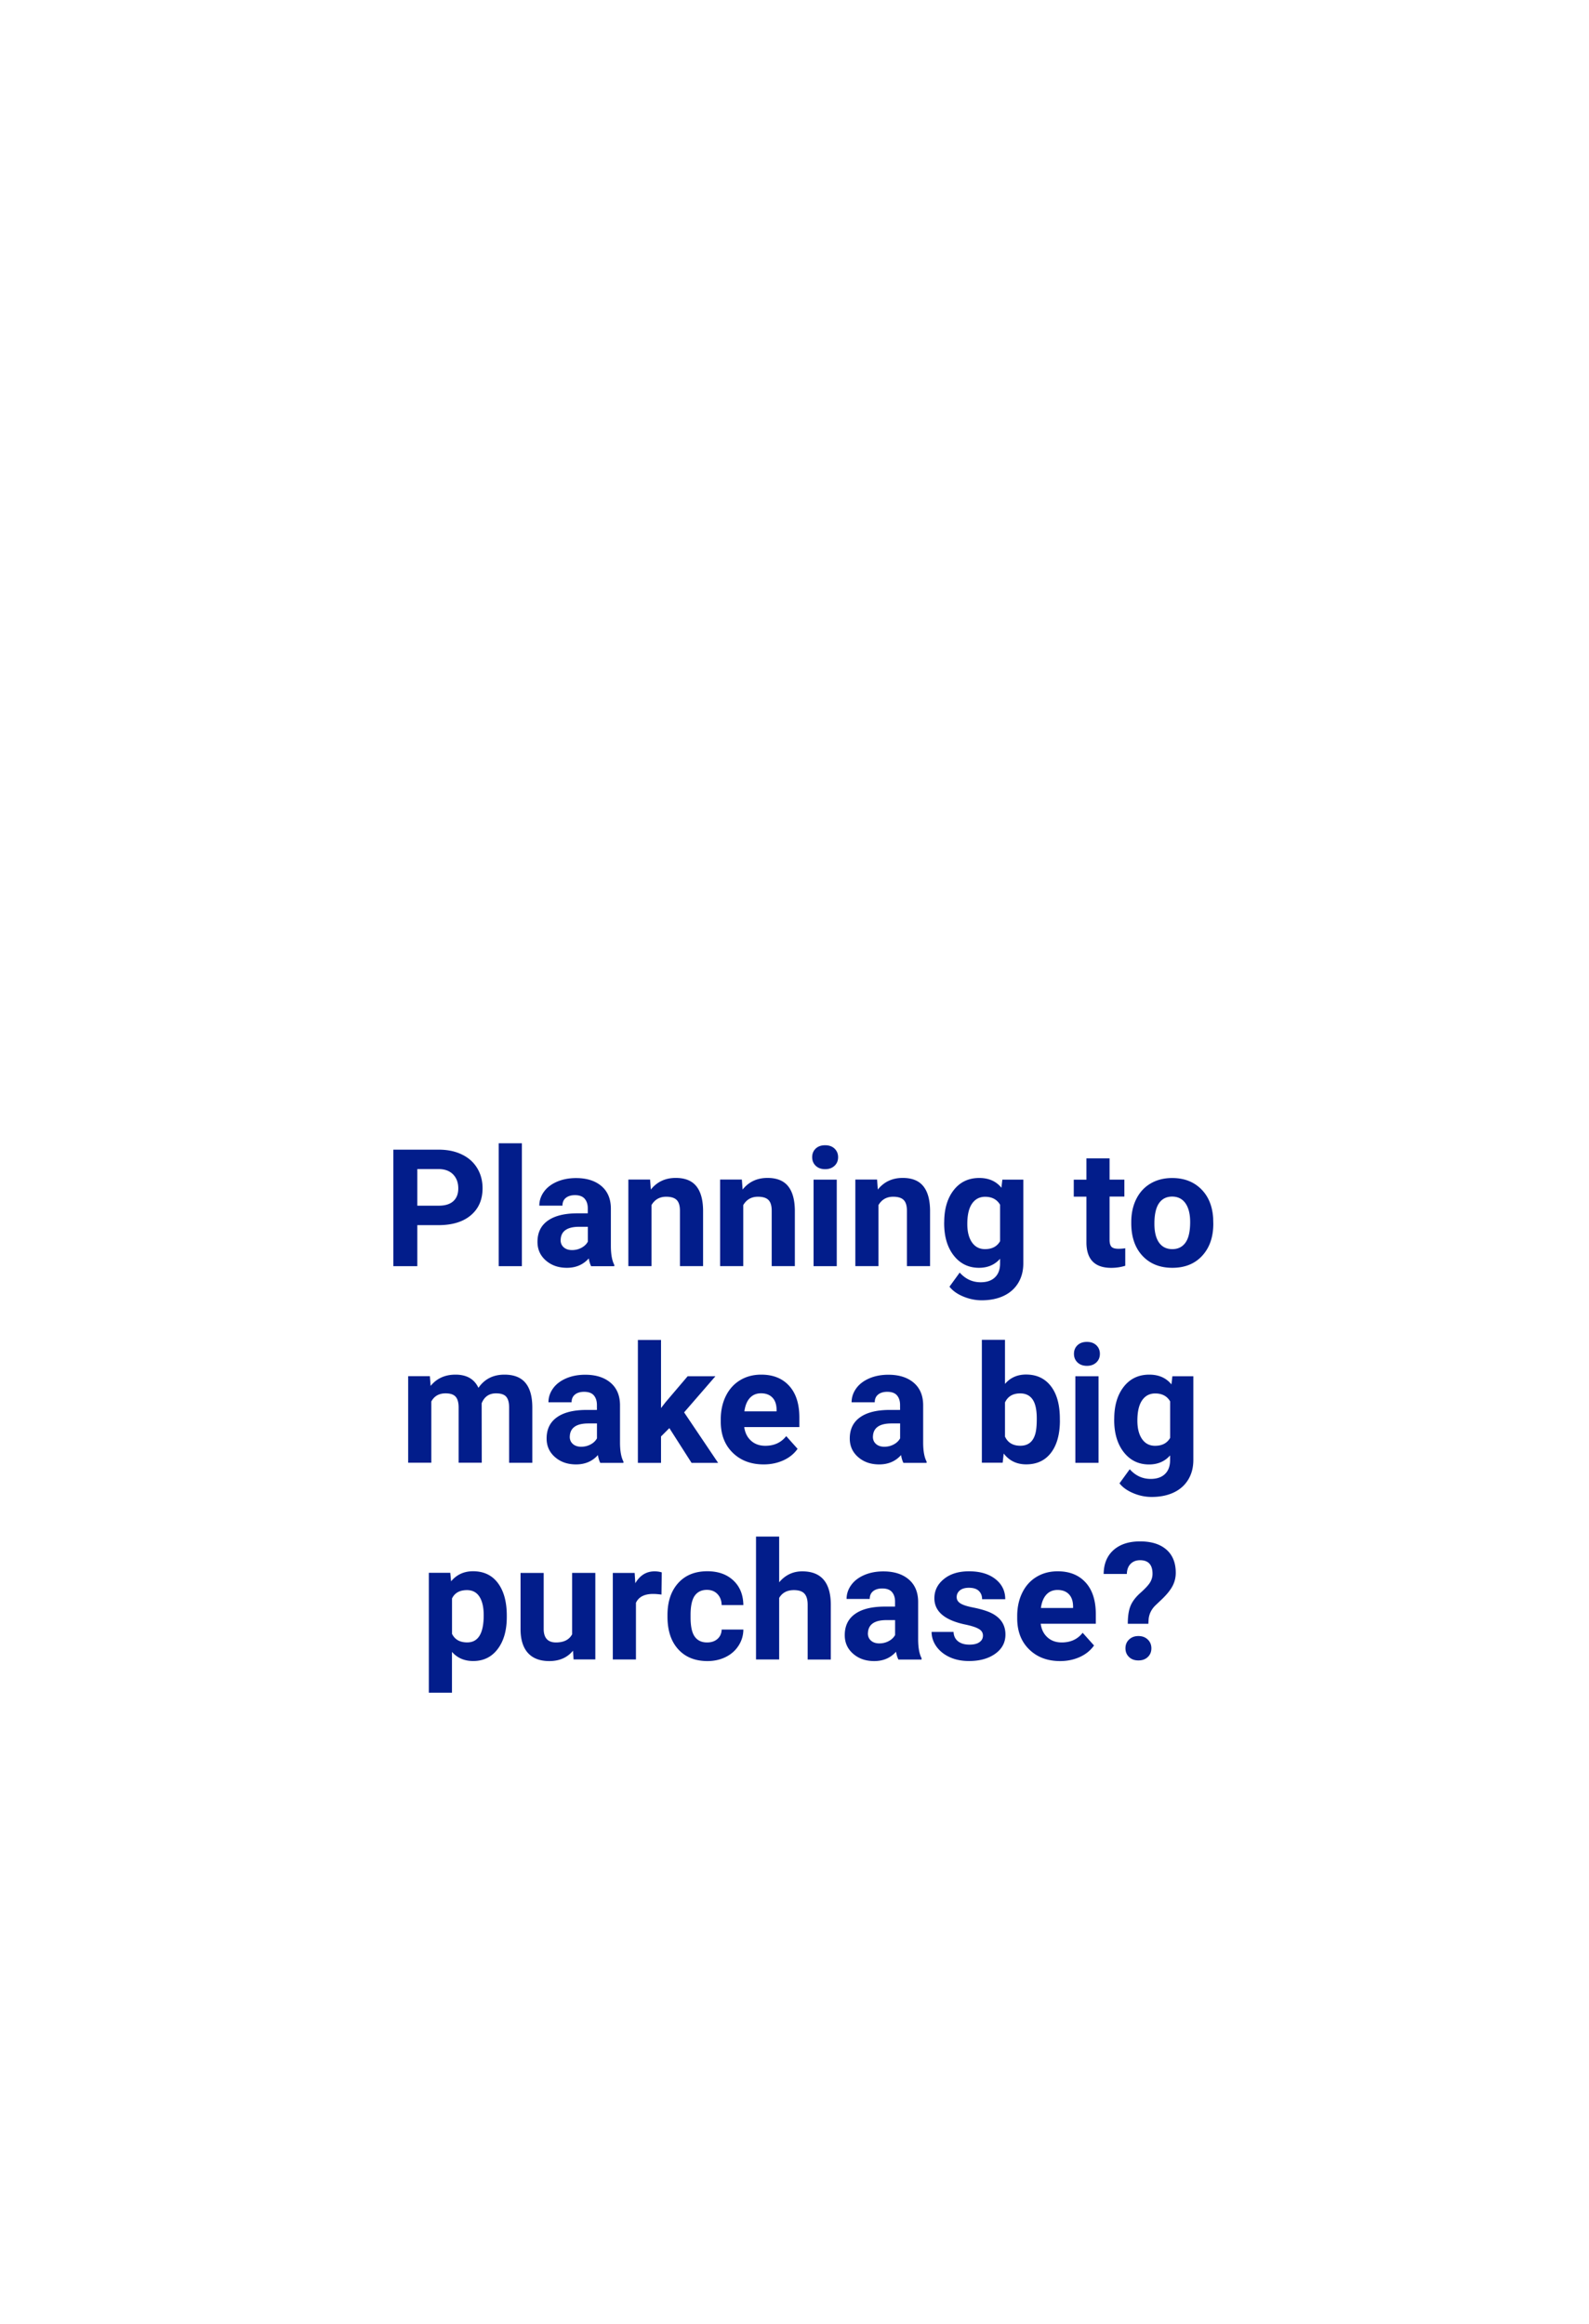 <svg id="Layer_1" xmlns="http://www.w3.org/2000/svg" viewBox="0 0 320 468"><style>.st0{fill:#021d8b}</style><g id="C1_-_O"><path class="st0" d="M84.04 246.69v8.27h-4.83V231.5h9.15c1.76 0 3.31.32 4.65.97 1.34.64 2.37 1.56 3.09 2.75.72 1.19 1.08 2.54 1.08 4.05 0 2.3-.79 4.11-2.36 5.44s-3.75 1.99-6.53 1.99h-4.25zm0-3.91h4.32c1.28 0 2.25-.3 2.92-.9.67-.6 1.01-1.46 1.01-2.58 0-1.15-.34-2.08-1.02-2.79s-1.61-1.07-2.8-1.1h-4.43v7.37zM105.1 254.96h-4.67v-24.75h4.67v24.75zM119.04 254.96c-.21-.42-.37-.94-.47-1.56-1.13 1.26-2.59 1.89-4.4 1.89-1.71 0-3.12-.49-4.25-1.48s-1.68-2.23-1.68-3.74c0-1.85.68-3.27 2.05-4.25 1.37-.99 3.35-1.49 5.94-1.5h2.14v-1c0-.81-.21-1.45-.62-1.93s-1.07-.73-1.96-.73c-.78 0-1.4.19-1.85.56s-.67.89-.67 1.55h-4.66c0-1.01.31-1.94.93-2.8s1.5-1.53 2.64-2.02 2.42-.73 3.83-.73c2.15 0 3.85.54 5.12 1.62 1.26 1.08 1.89 2.6 1.89 4.55v7.56c.01 1.65.24 2.91.69 3.75v.27h-4.67zm-3.85-3.24c.69 0 1.32-.15 1.9-.46.58-.31 1.01-.72 1.29-1.23v-3h-1.74c-2.33 0-3.57.81-3.72 2.42l-.02.27c0 .58.2 1.06.61 1.43s.97.57 1.68.57zM130.92 237.52l.15 2.01c1.25-1.56 2.92-2.34 5.01-2.34 1.85 0 3.22.54 4.12 1.63s1.36 2.71 1.39 4.87v11.26h-4.66V243.8c0-.99-.21-1.71-.64-2.15-.43-.45-1.14-.67-2.14-.67-1.31 0-2.29.56-2.95 1.68v12.29h-4.66v-17.43h4.38zM149.4 237.52l.15 2.01c1.25-1.56 2.92-2.34 5.01-2.34 1.85 0 3.22.54 4.12 1.63s1.36 2.71 1.39 4.87v11.26h-4.66V243.8c0-.99-.21-1.71-.64-2.15-.43-.45-1.14-.67-2.14-.67-1.31 0-2.29.56-2.95 1.68v12.29h-4.66v-17.43h4.38zM163.56 233.01c0-.7.23-1.27.7-1.72.47-.45 1.1-.68 1.91-.68.79 0 1.43.23 1.9.68s.71 1.03.71 1.72c0 .71-.24 1.29-.72 1.74s-1.11.68-1.89.68-1.42-.23-1.89-.68c-.48-.45-.72-1.03-.72-1.74zm4.95 21.95h-4.67v-17.43h4.67v17.43zM176.63 237.52l.15 2.01c1.25-1.56 2.92-2.34 5.01-2.34 1.85 0 3.22.54 4.12 1.63s1.36 2.71 1.39 4.87v11.26h-4.66V243.8c0-.99-.21-1.71-.64-2.15-.43-.45-1.14-.67-2.14-.67-1.31 0-2.29.56-2.95 1.68v12.29h-4.66v-17.43h4.38zM190.15 246.11c0-2.67.64-4.83 1.91-6.46s2.99-2.45 5.15-2.45c1.91 0 3.4.66 4.46 1.97l.19-1.64h4.22v16.85c0 1.53-.35 2.85-1.04 3.98-.69 1.13-1.67 1.99-2.92 2.58s-2.73.89-4.42.89c-1.28 0-2.52-.26-3.74-.77s-2.13-1.17-2.75-1.97l2.06-2.84c1.16 1.3 2.57 1.95 4.22 1.95 1.24 0 2.2-.33 2.88-.99.69-.66 1.03-1.6 1.03-2.81v-.93c-1.07 1.21-2.49 1.82-4.24 1.82-2.09 0-3.79-.82-5.08-2.46-1.29-1.64-1.94-3.81-1.94-6.52v-.2zm4.65.35c0 1.58.32 2.82.95 3.72.63.9 1.5 1.35 2.61 1.35 1.42 0 2.43-.53 3.04-1.6v-7.34c-.62-1.06-1.63-1.6-3.01-1.6-1.12 0-2 .46-2.63 1.37-.64.91-.96 2.28-.96 4.1zM223.45 233.24v4.29h2.98v3.42h-2.98v8.7c0 .64.12 1.11.37 1.39s.72.42 1.42.42c.52 0 .97-.04 1.37-.11v3.53c-.91.28-1.85.42-2.82.42-3.27 0-4.93-1.65-5-4.95v-9.39h-2.55v-3.42h2.55v-4.29h4.66zM227.82 246.08c0-1.73.33-3.27 1-4.62s1.62-2.4 2.88-3.14c1.25-.74 2.7-1.11 4.36-1.11 2.35 0 4.27.72 5.76 2.16 1.49 1.44 2.32 3.39 2.49 5.87l.03 1.19c0 2.67-.75 4.82-2.24 6.44s-3.5 2.42-6.01 2.42-4.52-.81-6.02-2.42c-1.5-1.61-2.25-3.8-2.25-6.57v-.22zm4.66.33c0 1.66.31 2.92.93 3.8.62.88 1.52 1.32 2.68 1.32 1.13 0 2.01-.43 2.64-1.3.63-.87.95-2.25.95-4.16 0-1.62-.32-2.88-.95-3.78-.63-.89-1.53-1.34-2.68-1.34-1.14 0-2.02.44-2.64 1.33s-.93 2.27-.93 4.13zM86.57 277.12l.15 1.95c1.24-1.52 2.91-2.27 5.01-2.27 2.25 0 3.79.89 4.62 2.66 1.22-1.77 2.97-2.66 5.24-2.66 1.89 0 3.3.55 4.22 1.65.92 1.1 1.39 2.76 1.39 4.97v11.13h-4.67v-11.12c0-.99-.19-1.71-.58-2.17-.39-.46-1.07-.69-2.05-.69-1.4 0-2.36.67-2.9 2l.02 11.97h-4.66v-11.1c0-1.01-.2-1.74-.6-2.19s-1.07-.68-2.03-.68c-1.32 0-2.28.55-2.87 1.64v12.33H82.2v-17.43h4.37zM120.88 294.56c-.21-.42-.37-.94-.47-1.56-1.13 1.26-2.59 1.88-4.4 1.88-1.71 0-3.12-.49-4.25-1.48s-1.68-2.23-1.68-3.74c0-1.85.68-3.27 2.05-4.25 1.37-.99 3.35-1.49 5.94-1.5h2.14v-1c0-.8-.21-1.45-.62-1.93-.41-.48-1.07-.72-1.96-.72-.78 0-1.4.19-1.85.56s-.67.89-.67 1.55h-4.66c0-1.01.31-1.94.93-2.8.62-.86 1.5-1.53 2.64-2.02 1.14-.49 2.42-.73 3.83-.73 2.15 0 3.85.54 5.12 1.62 1.26 1.08 1.89 2.6 1.89 4.55v7.56c.01 1.65.24 2.91.69 3.75v.27h-4.67zm-3.85-3.24c.69 0 1.32-.15 1.9-.46.58-.31 1.01-.72 1.29-1.23v-3h-1.74c-2.33 0-3.57.81-3.72 2.42l-.02.27c0 .58.2 1.06.61 1.43s.97.57 1.68.57zM134.8 287.57l-1.68 1.68v5.32h-4.66v-24.75h4.66v13.71l.9-1.16 4.46-5.24h5.59l-6.3 7.27 6.85 10.17h-5.35l-4.47-7zM153.8 294.88c-2.56 0-4.64-.78-6.24-2.35-1.61-1.57-2.41-3.66-2.41-6.27v-.45c0-1.75.34-3.32 1.02-4.7.68-1.38 1.64-2.44 2.88-3.19s2.66-1.12 4.25-1.12c2.38 0 4.26.75 5.63 2.26 1.37 1.5 2.05 3.64 2.05 6.4v1.9h-11.1c.15 1.14.6 2.05 1.36 2.74.76.69 1.72 1.03 2.88 1.03 1.79 0 3.2-.65 4.21-1.95l2.29 2.56c-.7.99-1.64 1.76-2.84 2.31-1.21.55-2.53.83-3.98.83zm-.54-14.32c-.92 0-1.67.31-2.25.94s-.94 1.52-1.1 2.69h6.48v-.37c-.02-1.04-.3-1.84-.84-2.4s-1.3-.86-2.29-.86zM181.93 294.56c-.21-.42-.37-.94-.47-1.56-1.13 1.26-2.59 1.88-4.4 1.88-1.71 0-3.12-.49-4.25-1.48s-1.68-2.23-1.68-3.74c0-1.85.68-3.27 2.05-4.25 1.37-.99 3.35-1.49 5.94-1.5h2.14v-1c0-.8-.21-1.45-.62-1.93-.41-.48-1.07-.72-1.96-.72-.78 0-1.4.19-1.85.56s-.67.89-.67 1.55h-4.66c0-1.01.31-1.94.93-2.8.62-.86 1.5-1.53 2.64-2.02 1.14-.49 2.42-.73 3.83-.73 2.15 0 3.85.54 5.12 1.62 1.26 1.08 1.89 2.6 1.89 4.55v7.56c.01 1.65.24 2.91.69 3.75v.27h-4.67zm-3.85-3.24c.69 0 1.32-.15 1.9-.46.58-.31 1.01-.72 1.29-1.23v-3h-1.74c-2.33 0-3.57.81-3.72 2.42l-.02.27c0 .58.2 1.06.61 1.43s.97.57 1.68.57zM213.45 286c0 2.79-.6 4.97-1.79 6.53-1.19 1.56-2.86 2.34-5 2.34-1.89 0-3.4-.72-4.53-2.18l-.21 1.85h-4.19v-24.75h4.66v8.88c1.07-1.26 2.49-1.89 4.24-1.89 2.13 0 3.79.78 5 2.34 1.21 1.56 1.81 3.76 1.81 6.6v.28zm-4.66-.34c0-1.76-.28-3.05-.84-3.86-.56-.81-1.39-1.22-2.5-1.22-1.48 0-2.5.61-3.06 1.82v6.88c.57 1.22 1.6 1.84 3.09 1.84 1.5 0 2.49-.74 2.96-2.22.24-.71.35-1.79.35-3.24zM216.28 272.61c0-.7.23-1.27.7-1.72.47-.45 1.1-.68 1.91-.68.79 0 1.43.23 1.9.68s.71 1.03.71 1.72c0 .71-.24 1.29-.72 1.74-.48.45-1.11.68-1.89.68-.79 0-1.42-.23-1.89-.68-.48-.45-.72-1.03-.72-1.74zm4.95 21.95h-4.67v-17.43h4.67v17.43zM224.39 285.71c0-2.68.64-4.83 1.91-6.46s2.99-2.45 5.15-2.45c1.91 0 3.4.66 4.46 1.97l.19-1.64h4.22v16.85c0 1.53-.35 2.85-1.04 3.98-.69 1.13-1.67 1.99-2.92 2.58-1.26.59-2.73.89-4.42.89-1.28 0-2.52-.25-3.74-.77-1.21-.51-2.13-1.17-2.75-1.97l2.06-2.84c1.16 1.3 2.57 1.95 4.22 1.95 1.24 0 2.2-.33 2.88-.99.69-.66 1.03-1.6 1.03-2.81v-.93c-1.07 1.21-2.49 1.82-4.24 1.82-2.09 0-3.79-.82-5.08-2.46-1.29-1.64-1.94-3.81-1.94-6.52v-.2zm4.66.35c0 1.58.32 2.82.95 3.72s1.5 1.35 2.61 1.35c1.42 0 2.43-.53 3.04-1.6v-7.34c-.62-1.07-1.63-1.6-3.01-1.6-1.12 0-2 .46-2.63 1.37-.64.92-.96 2.28-.96 4.1zM102.06 325.6c0 2.69-.61 4.84-1.83 6.45-1.22 1.62-2.87 2.42-4.94 2.42-1.76 0-3.19-.61-4.27-1.84v8.22h-4.66v-24.14h4.32l.16 1.71c1.13-1.35 2.6-2.03 4.42-2.03 2.15 0 3.82.79 5.01 2.38s1.79 3.78 1.79 6.57v.26zm-4.65-.34c0-1.62-.29-2.87-.86-3.75s-1.41-1.32-2.51-1.32c-1.46 0-2.47.56-3.01 1.68V329c.57 1.15 1.58 1.72 3.05 1.72 2.22.01 3.33-1.81 3.33-5.46zM115.39 332.39c-1.15 1.4-2.74 2.09-4.77 2.09-1.87 0-3.3-.54-4.28-1.61-.98-1.07-1.49-2.65-1.51-4.72v-11.42h4.66V328c0 1.82.83 2.73 2.48 2.73 1.58 0 2.66-.55 3.25-1.65v-12.36h4.67v17.43h-4.38l-.12-1.76zM133.21 321.09c-.63-.08-1.19-.13-1.68-.13-1.76 0-2.92.6-3.46 1.79v11.41h-4.66v-17.43h4.4l.13 2.08c.93-1.6 2.23-2.4 3.88-2.4.52 0 1 .07 1.45.21l-.06 4.47zM142.4 330.73c.86 0 1.56-.24 2.09-.71s.82-1.1.84-1.89h4.37a5.95 5.95 0 0 1-.97 3.25c-.63.98-1.5 1.75-2.6 2.29s-2.32.81-3.65.81c-2.49 0-4.46-.79-5.9-2.38-1.44-1.58-2.16-3.77-2.16-6.57v-.31c0-2.69.71-4.83 2.14-6.43s3.39-2.4 5.88-2.4c2.18 0 3.93.62 5.25 1.86 1.32 1.24 1.98 2.89 2.01 4.95h-4.37c-.02-.91-.3-1.64-.84-2.21-.54-.57-1.25-.85-2.13-.85-1.08 0-1.9.4-2.46 1.19-.55.79-.83 2.07-.83 3.85v.48c0 1.8.27 3.09.82 3.87.56.8 1.39 1.2 2.51 1.2zM156.9 318.63c1.24-1.48 2.79-2.22 4.66-2.22 3.78 0 5.7 2.2 5.75 6.59v11.17h-4.66v-11.04c0-1-.21-1.74-.64-2.22-.43-.48-1.14-.72-2.14-.72-1.36 0-2.35.53-2.96 1.58v12.39h-4.66v-24.75h4.66v9.22zM180.92 334.16c-.21-.42-.37-.94-.47-1.56-1.13 1.26-2.59 1.88-4.4 1.88-1.71 0-3.12-.49-4.25-1.48s-1.68-2.23-1.68-3.74c0-1.85.68-3.27 2.05-4.25 1.37-.99 3.35-1.49 5.94-1.5h2.14v-1c0-.8-.21-1.45-.62-1.93-.41-.48-1.07-.72-1.96-.72-.78 0-1.4.19-1.85.56s-.67.89-.67 1.55h-4.66c0-1.01.31-1.94.93-2.8.62-.86 1.5-1.53 2.64-2.02 1.14-.49 2.42-.73 3.83-.73 2.15 0 3.85.54 5.12 1.62 1.26 1.08 1.89 2.6 1.89 4.55v7.56c.01 1.65.24 2.91.69 3.75v.27h-4.67zm-3.85-3.24c.69 0 1.32-.15 1.9-.46.58-.31 1.01-.72 1.29-1.23v-3h-1.74c-2.33 0-3.57.81-3.72 2.42l-.02.27c0 .58.2 1.06.61 1.43s.97.57 1.68.57zM197.95 329.34c0-.57-.28-1.02-.85-1.34-.56-.33-1.47-.62-2.71-.88-4.15-.87-6.22-2.63-6.22-5.29 0-1.55.64-2.84 1.93-3.88 1.28-1.04 2.96-1.55 5.04-1.55 2.21 0 3.98.52 5.31 1.56s1.99 2.4 1.99 4.06h-4.66c0-.67-.21-1.22-.64-1.65-.43-.43-1.1-.65-2.02-.65-.78 0-1.39.18-1.82.53-.43.36-.64.81-.64 1.35 0 .52.24.93.73 1.25.49.32 1.31.59 2.47.82 1.16.23 2.14.49 2.93.78 2.46.9 3.69 2.47 3.69 4.69 0 1.59-.68 2.88-2.05 3.86-1.37.98-3.13 1.47-5.29 1.47-1.46 0-2.76-.26-3.89-.78-1.13-.52-2.02-1.24-2.67-2.14-.64-.91-.97-1.89-.97-2.94h4.42c.04.83.35 1.46.92 1.9.57.44 1.33.66 2.29.66.89 0 1.57-.17 2.02-.51.47-.33.69-.77.69-1.32zM213.5 334.48c-2.56 0-4.64-.78-6.24-2.35-1.61-1.57-2.41-3.66-2.41-6.27v-.45c0-1.75.34-3.32 1.02-4.7.68-1.38 1.63-2.44 2.88-3.19 1.24-.75 2.66-1.12 4.25-1.12 2.38 0 4.26.75 5.63 2.26 1.37 1.5 2.05 3.64 2.05 6.4v1.9h-11.1c.15 1.14.6 2.05 1.36 2.74.76.69 1.72 1.03 2.88 1.03 1.79 0 3.2-.65 4.21-1.95l2.29 2.56c-.7.99-1.64 1.76-2.84 2.31-1.21.55-2.53.83-3.98.83zm-.53-14.32c-.92 0-1.67.31-2.25.94-.57.63-.94 1.52-1.1 2.69h6.48v-.37c-.02-1.04-.3-1.84-.84-2.4s-1.3-.86-2.29-.86zM227.12 326.97c0-1.5.18-2.7.55-3.6s1.03-1.77 2.01-2.64c.97-.87 1.62-1.57 1.94-2.11.32-.54.48-1.12.48-1.72 0-1.82-.84-2.73-2.51-2.73-.79 0-1.43.25-1.91.74s-.73 1.17-.75 2.03h-4.67c.02-2.05.69-3.66 1.99-4.82 1.31-1.16 3.09-1.74 5.34-1.74 2.28 0 4.04.55 5.3 1.65 1.26 1.1 1.89 2.66 1.89 4.67 0 .91-.2 1.78-.61 2.59s-1.12 1.71-2.14 2.7l-1.31 1.24c-.82.79-1.28 1.71-1.4 2.76l-.06.98h-4.14zm-.47 4.94c0-.72.24-1.31.73-1.77.49-.47 1.11-.7 1.88-.7s1.39.23 1.88.7.73 1.06.73 1.77-.24 1.29-.72 1.75c-.48.46-1.11.69-1.89.69s-1.42-.23-1.89-.69c-.48-.46-.72-1.04-.72-1.75z"/></g></svg>